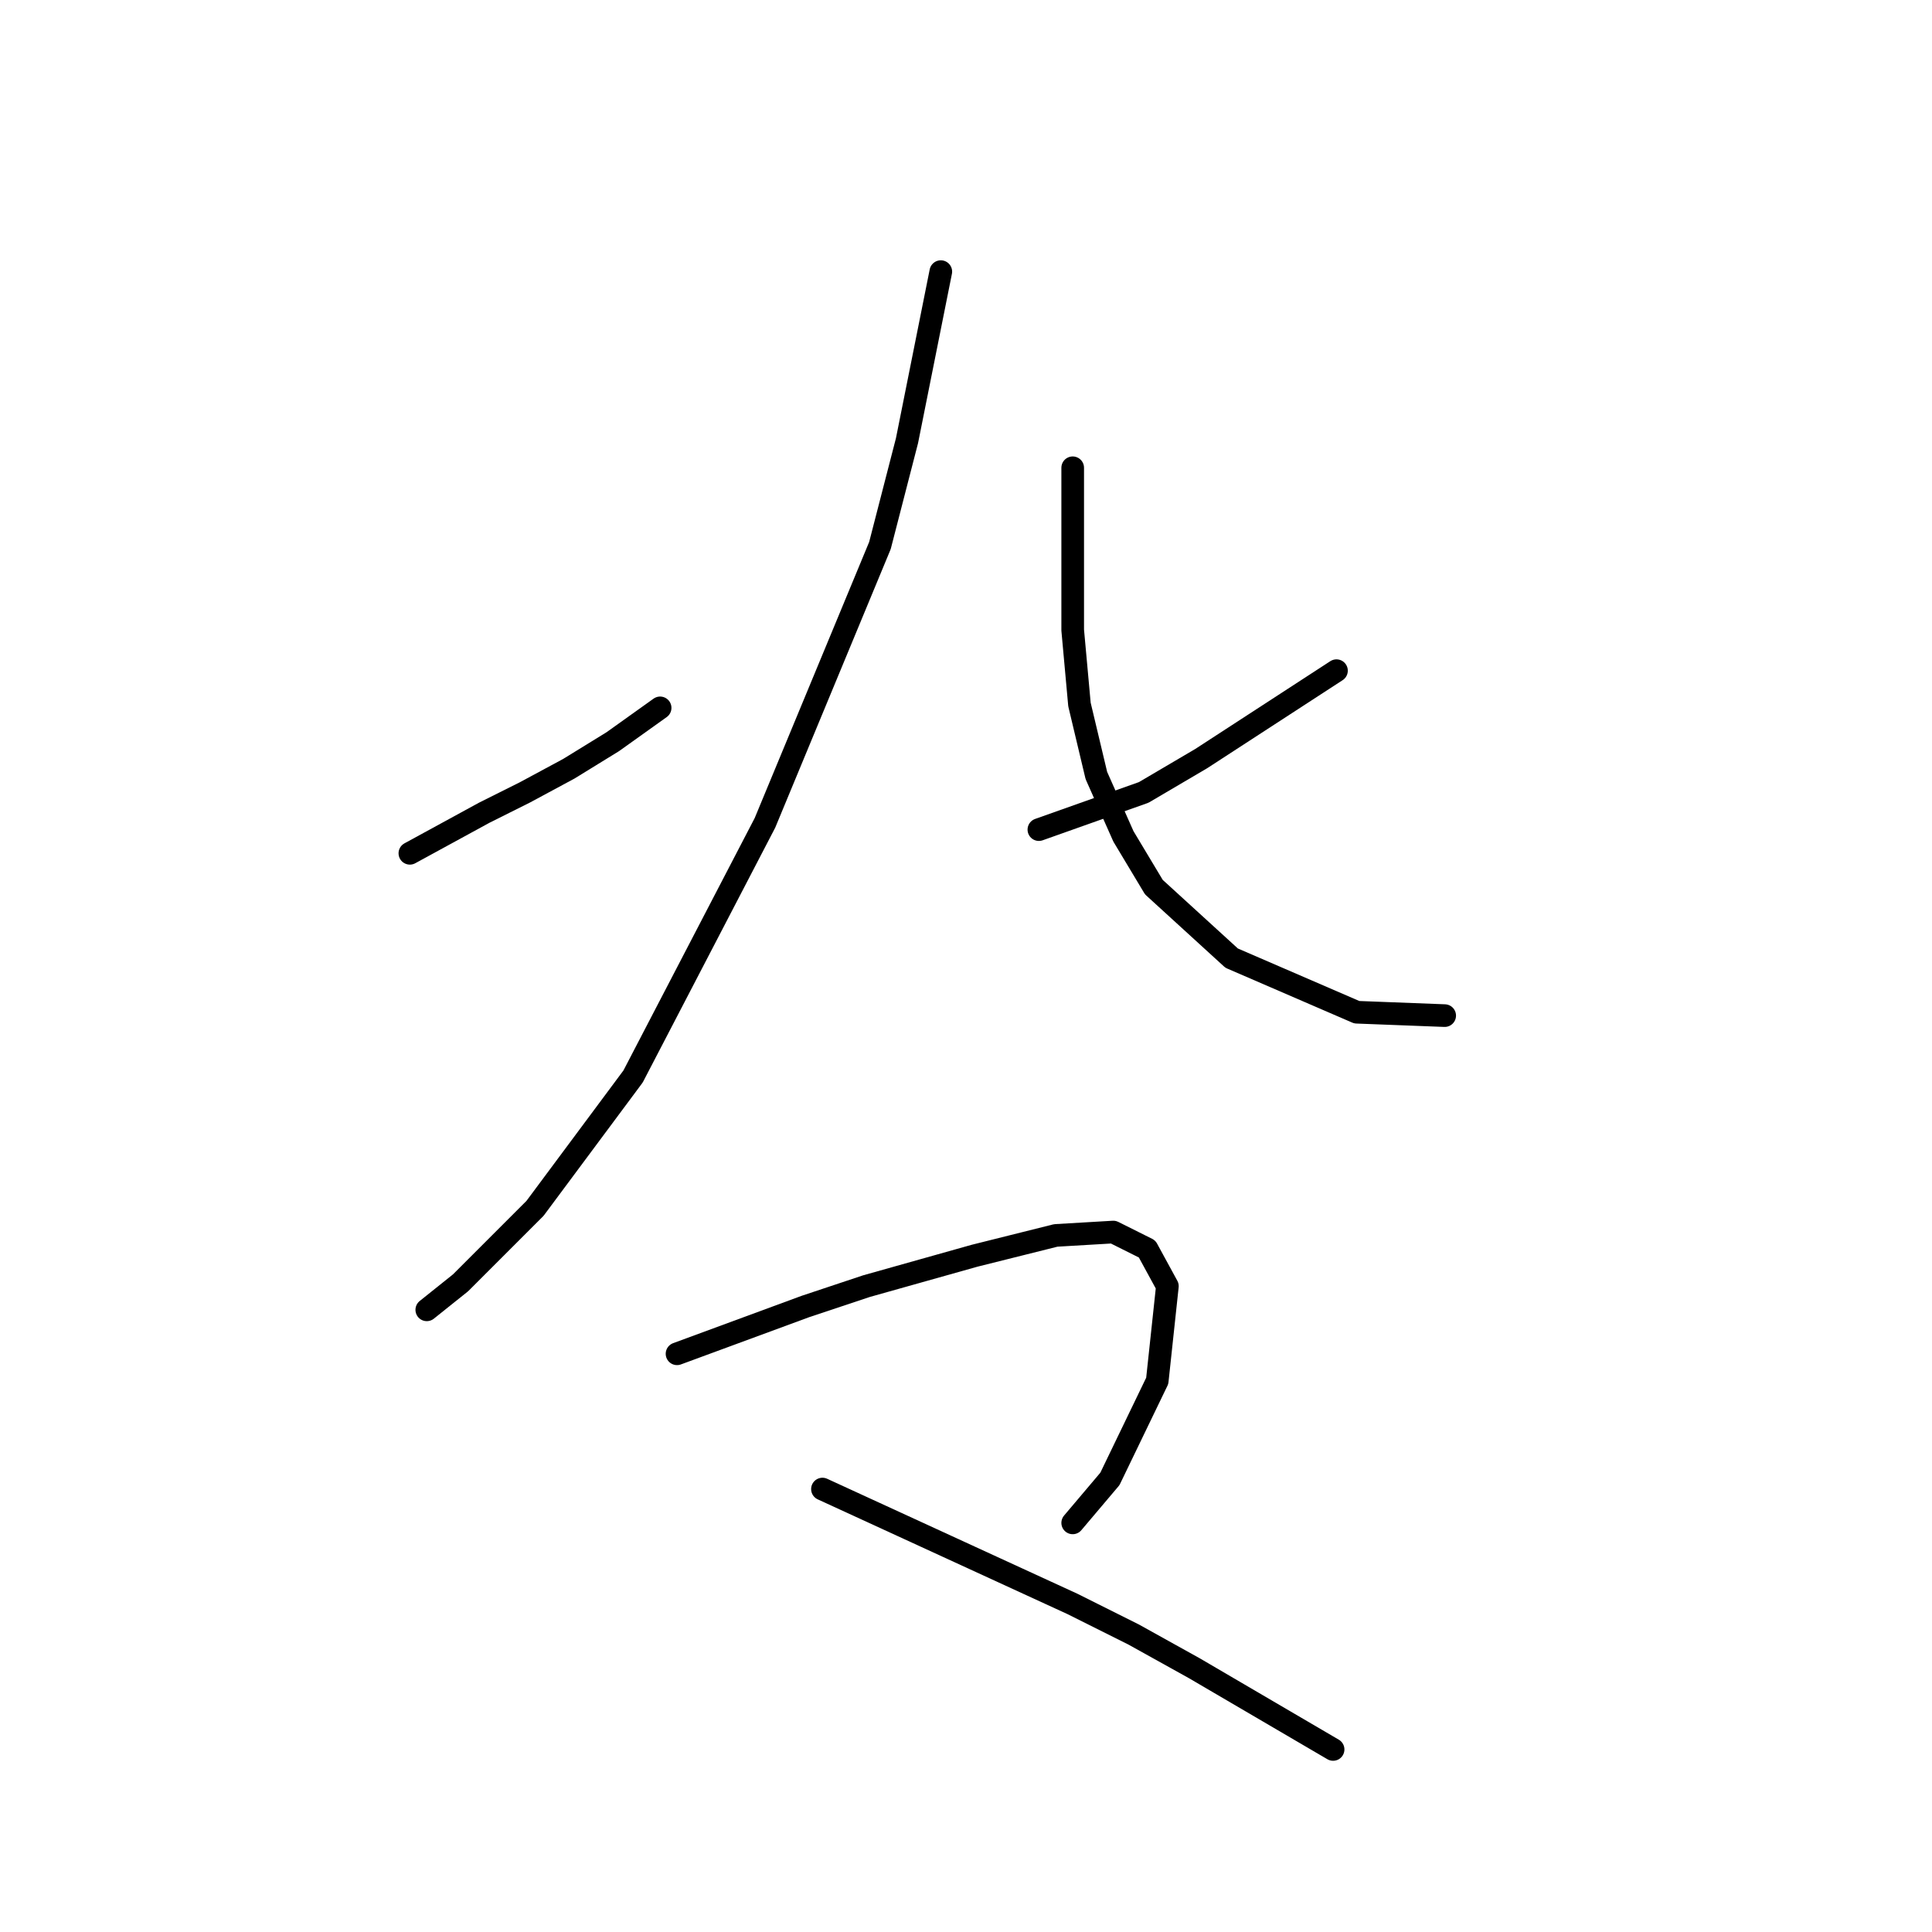 <?xml version="1.0" standalone="no"?>
    <svg width="256" height="256" xmlns="http://www.w3.org/2000/svg" version="1.1">
    <polyline stroke="black" stroke-width="3" stroke-linecap="round" fill="transparent" stroke-linejoin="round" points="54.31 113.066 59.24 110.377 64.169 107.688 69.546 105 75.371 101.863 81.196 98.278 87.47 93.797 87.47 93.797 " />
        <polyline stroke="black" stroke-width="3" stroke-linecap="round" fill="transparent" stroke-linejoin="round" points="124.662 35.992 122.422 47.195 120.181 58.397 116.596 72.288 101.361 109.033 83.885 142.64 70.89 160.116 61.032 169.974 56.551 173.559 56.551 173.559 " />
        <polyline stroke="black" stroke-width="3" stroke-linecap="round" fill="transparent" stroke-linejoin="round" points="177.09 88.868 168.128 94.694 159.166 100.519 151.548 105 137.657 109.929 137.657 109.929 " />
        <polyline stroke="black" stroke-width="3" stroke-linecap="round" fill="transparent" stroke-linejoin="round" points="142.138 61.982 142.138 72.737 142.138 83.491 143.034 93.349 145.275 102.759 148.86 110.825 152.893 117.547 163.199 126.957 179.779 134.126 191.429 134.574 191.429 134.574 " />
        <polyline stroke="black" stroke-width="3" stroke-linecap="round" fill="transparent" stroke-linejoin="round" points="89.71 179.385 98.224 176.248 106.738 173.111 114.804 170.423 129.143 166.39 139.898 163.701 147.515 163.253 151.996 165.493 154.685 170.423 153.341 182.969 147.067 195.964 142.138 201.79 142.138 201.79 " />
        <polyline stroke="black" stroke-width="3" stroke-linecap="round" fill="transparent" stroke-linejoin="round" points="108.979 197.309 125.558 204.926 142.138 212.544 150.204 216.577 158.27 221.058 176.642 231.812 176.642 231.812 " />
        </svg>